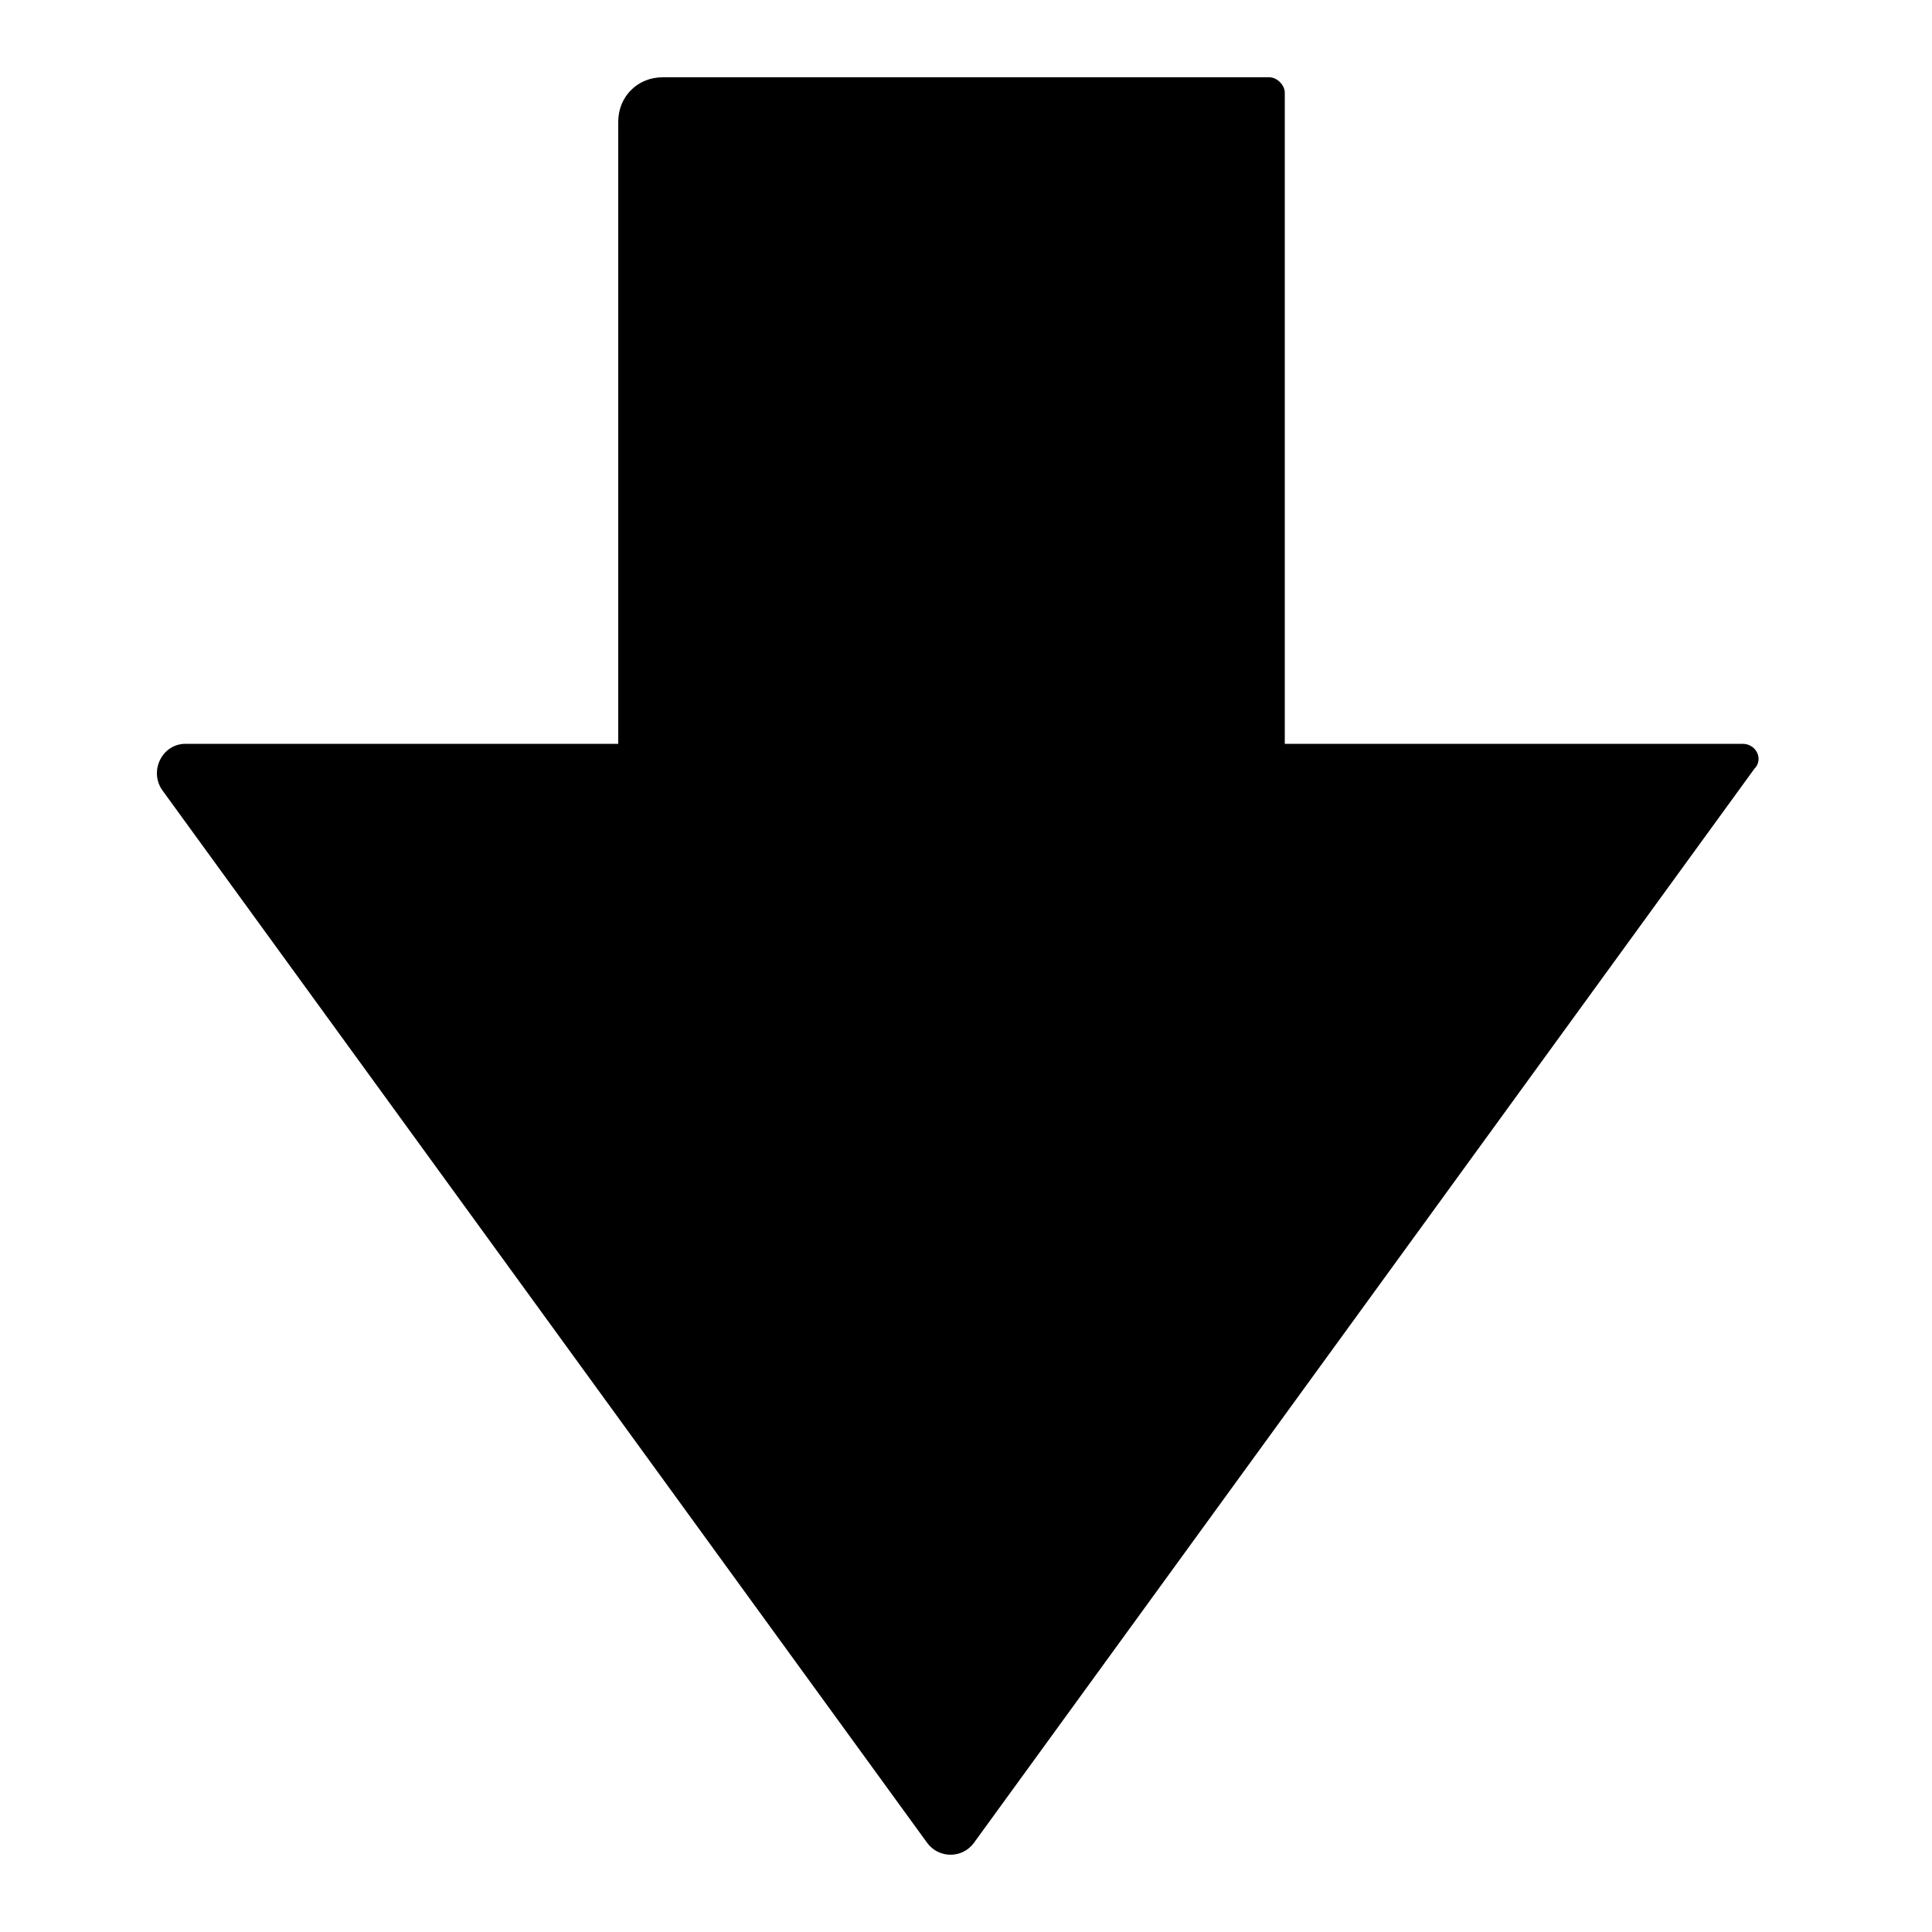 <?xml version="1.0" encoding="utf-8"?>
<!-- Generator: Adobe Illustrator 27.8.0, SVG Export Plug-In . SVG Version: 6.00 Build 0)  -->
<svg version="1.1" id="Ebene_1" xmlns="http://www.w3.org/2000/svg" xmlns:xlink="http://www.w3.org/1999/xlink" x="0px" y="0px"
	 viewBox="0 0 100 100" style="enable-background:new 0 0 100 100;" xml:space="preserve">
<path d="M90.2,38.5H66.5V4.8c0-0.4-0.4-0.8-0.8-0.8H34.3c-1.3,0-2.3,1-2.3,2.3v32.2H9.6c-1.2,0-1.9,1.4-1.2,2.4l39.6,54.5
	c0.6,0.8,1.8,0.8,2.4,0l40.4-55.6C91.3,39.3,90.9,38.5,90.2,38.5z"/>
</svg>
